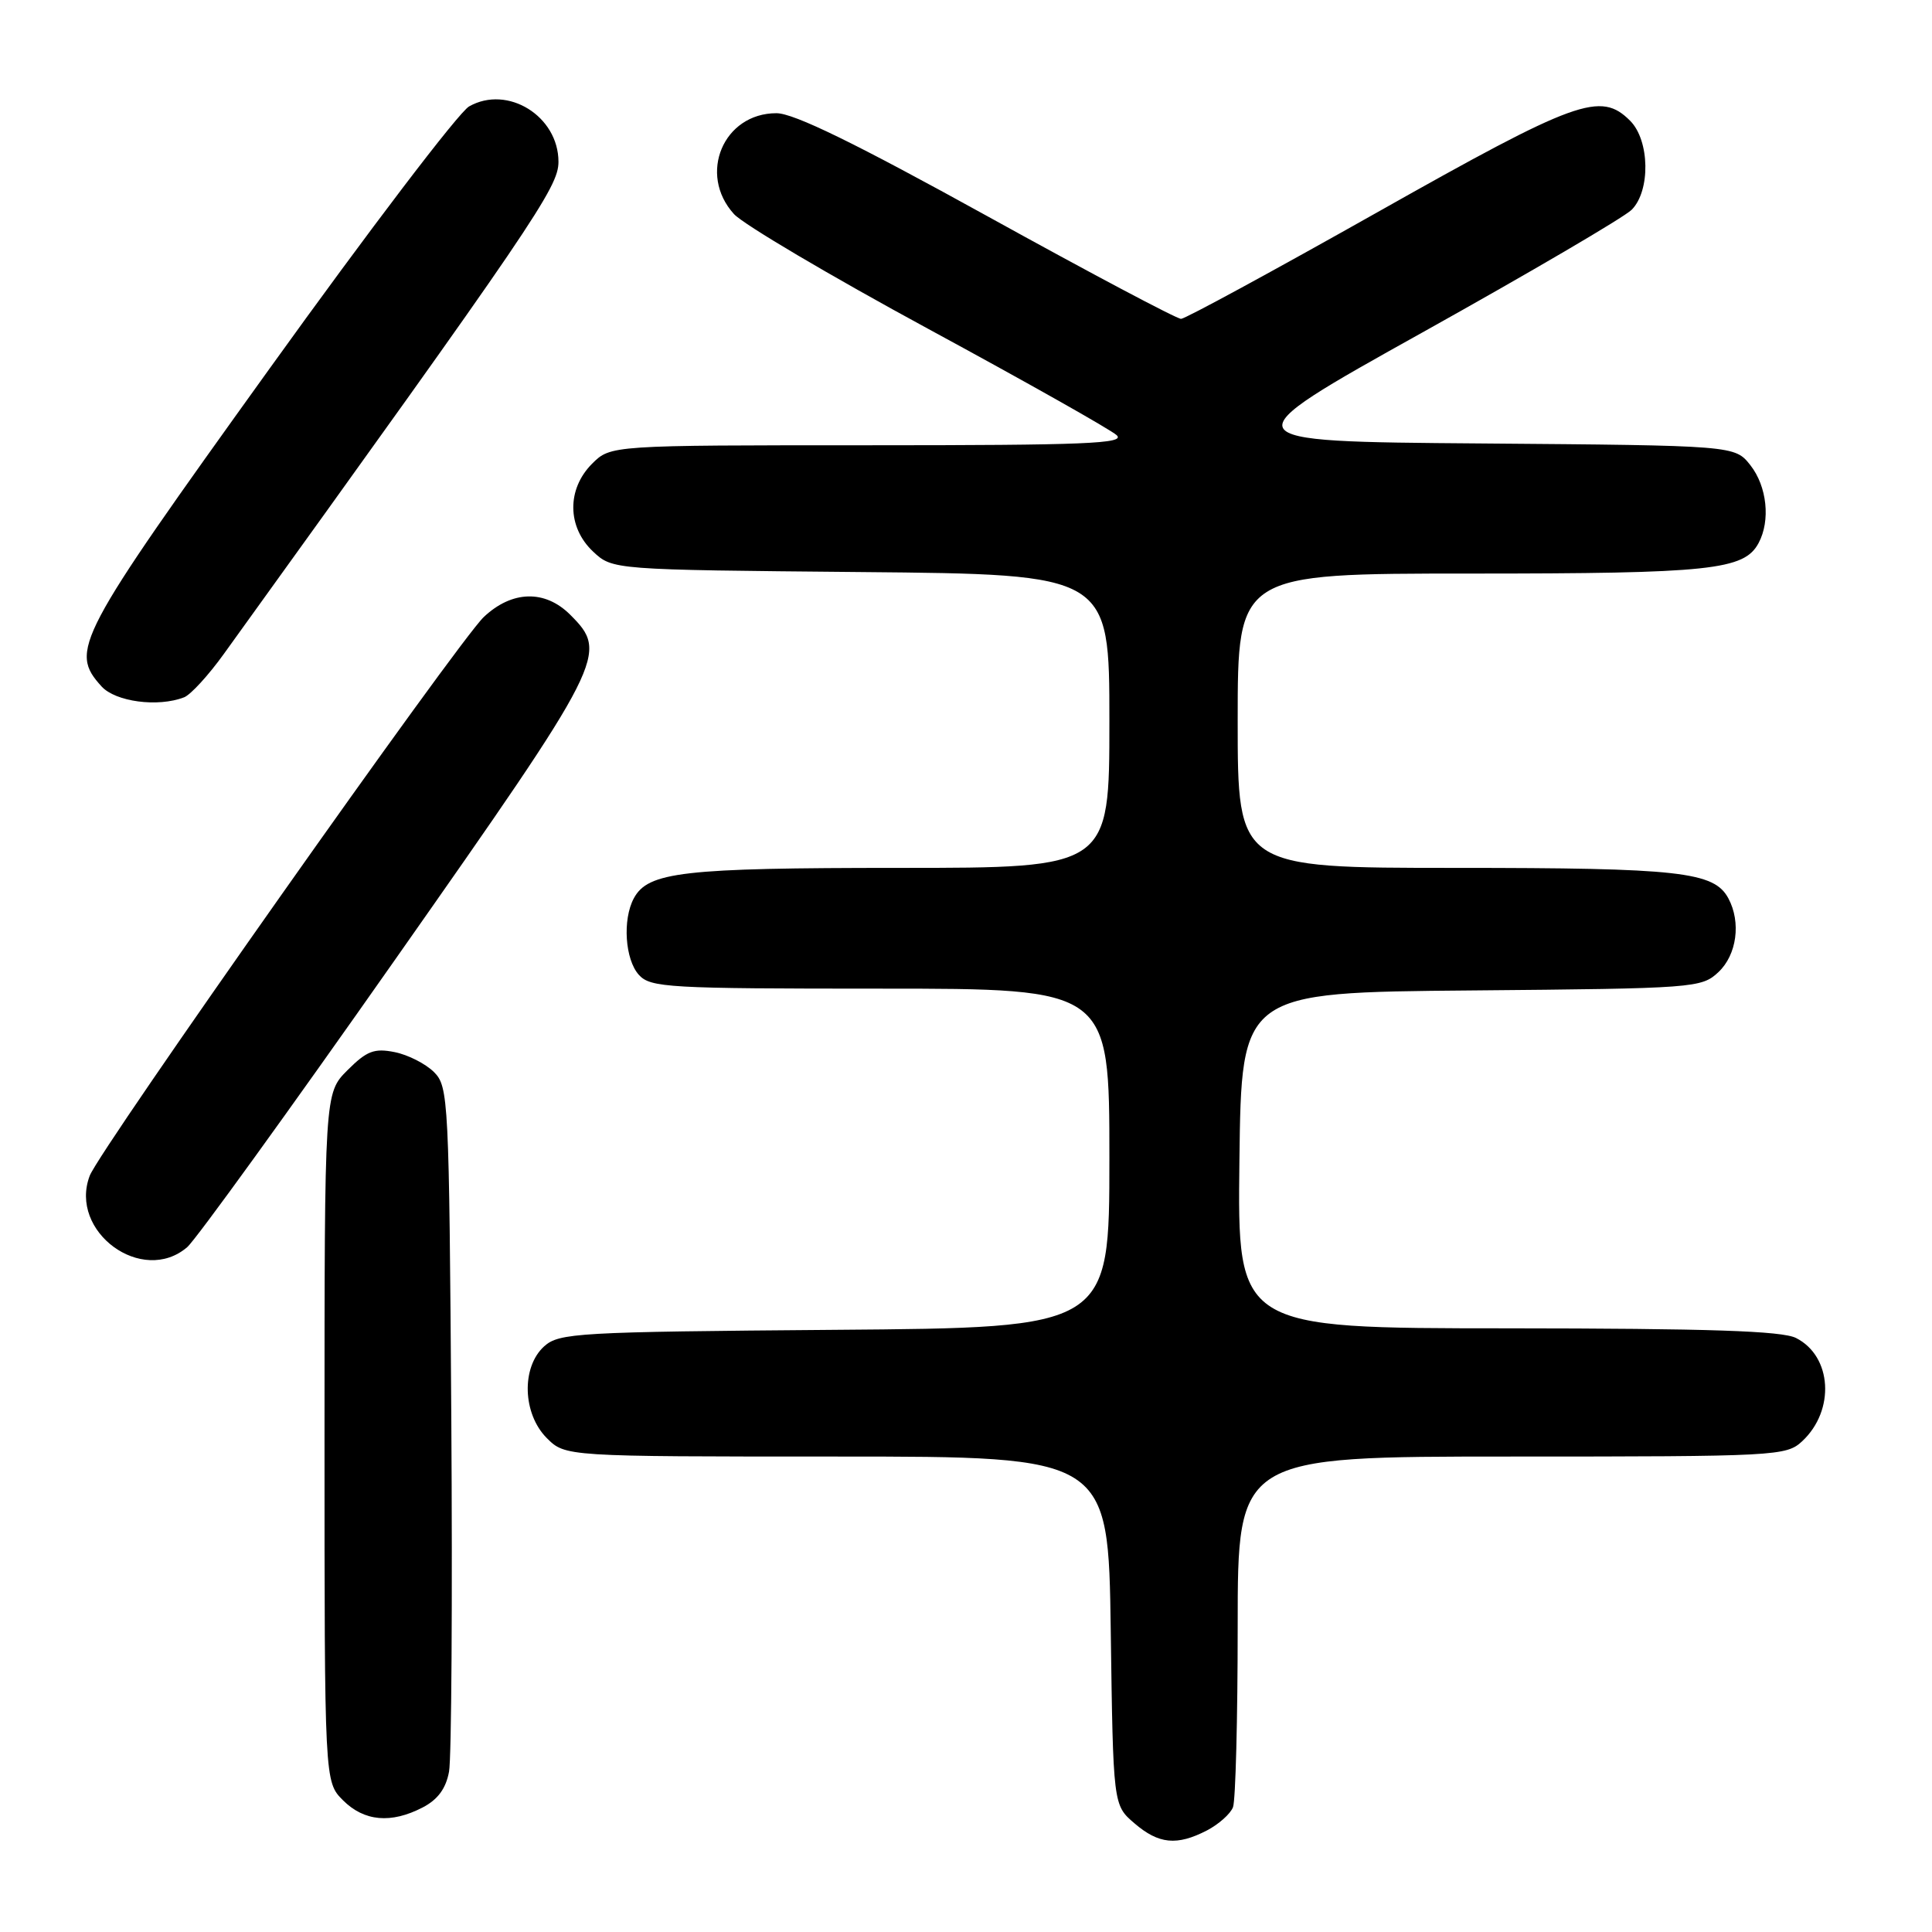 <?xml version="1.0" encoding="UTF-8" standalone="no"?>
<!DOCTYPE svg PUBLIC "-//W3C//DTD SVG 1.1//EN" "http://www.w3.org/Graphics/SVG/1.1/DTD/svg11.dtd" >
<svg xmlns="http://www.w3.org/2000/svg" xmlns:xlink="http://www.w3.org/1999/xlink" version="1.1" viewBox="0 0 256 256">
 <g >
 <path fill="currentColor"
d=" M 159.93 242.54 C 161.48 241.73 163.04 240.35 163.38 239.46 C 163.72 238.56 164.00 227.75 164.00 215.42 C 164.00 193.00 164.00 193.00 200.31 193.00 C 235.41 193.00 236.70 192.93 238.80 190.97 C 243.19 186.88 242.76 179.70 237.98 177.29 C 236.13 176.35 226.44 176.03 199.73 176.01 C 163.96 176.00 163.96 176.00 164.23 153.75 C 164.50 131.50 164.50 131.50 194.95 131.24 C 224.59 130.98 225.46 130.91 227.70 128.81 C 230.14 126.52 230.72 122.21 229.02 119.04 C 227.13 115.51 222.59 115.00 192.85 115.00 C 164.00 115.00 164.00 115.00 164.00 95.50 C 164.00 76.00 164.00 76.00 194.85 76.00 C 226.65 76.00 231.11 75.53 233.02 71.96 C 234.62 68.98 234.14 64.45 231.94 61.65 C 229.88 59.03 229.88 59.03 196.22 58.76 C 162.56 58.50 162.56 58.50 188.48 44.05 C 202.74 36.10 215.21 28.79 216.20 27.80 C 218.72 25.28 218.60 18.60 216.00 16.00 C 212.08 12.08 208.96 13.21 182.50 28.13 C 168.75 35.88 157.05 42.24 156.50 42.25 C 155.95 42.27 144.39 36.14 130.82 28.64 C 113.33 18.98 105.19 15.00 102.88 15.00 C 95.85 15.00 92.45 23.08 97.25 28.36 C 98.49 29.73 110.07 36.57 123.00 43.58 C 135.93 50.59 147.16 56.92 147.96 57.66 C 149.19 58.78 143.85 59.00 115.17 59.00 C 80.91 59.00 80.91 59.00 78.45 61.45 C 75.09 64.82 75.14 69.84 78.58 73.08 C 81.16 75.50 81.16 75.50 114.08 75.80 C 147.00 76.10 147.00 76.10 147.00 95.55 C 147.00 115.00 147.00 115.00 119.15 115.00 C 90.43 115.00 85.86 115.53 83.98 119.04 C 82.47 121.86 82.82 127.14 84.65 129.17 C 86.19 130.87 88.53 131.00 116.65 131.00 C 147.00 131.00 147.00 131.00 147.00 153.46 C 147.00 175.93 147.00 175.93 110.60 176.21 C 76.44 176.48 74.08 176.62 72.10 178.40 C 69.06 181.16 69.24 187.33 72.45 190.55 C 74.91 193.00 74.91 193.00 110.89 193.00 C 146.86 193.00 146.86 193.00 147.18 216.09 C 147.50 239.18 147.50 239.18 150.31 241.59 C 153.53 244.36 155.94 244.60 159.93 242.54 Z  M 56.00 239.50 C 58.01 238.46 59.09 236.99 59.50 234.75 C 59.83 232.96 59.96 211.82 59.80 187.78 C 59.51 145.57 59.43 143.98 57.50 142.05 C 56.39 140.95 54.05 139.76 52.29 139.41 C 49.59 138.87 48.60 139.25 46.04 141.81 C 43.00 144.85 43.00 144.85 43.00 190.47 C 43.00 236.09 43.00 236.09 45.45 238.55 C 48.26 241.35 51.81 241.67 56.00 239.50 Z  M 24.81 165.25 C 25.93 164.29 38.36 147.10 52.42 127.06 C 80.27 87.38 80.68 86.58 75.55 81.45 C 72.21 78.12 67.85 78.23 64.11 81.75 C 60.72 84.95 13.22 152.29 11.89 155.79 C 9.07 163.20 18.86 170.37 24.81 165.25 Z  M 24.39 92.40 C 25.25 92.07 27.62 89.49 29.66 86.65 C 70.83 29.50 74.00 24.83 74.00 21.44 C 74.00 15.39 67.26 11.21 62.16 14.10 C 60.79 14.87 48.86 30.55 35.64 48.95 C 10.05 84.56 9.17 86.22 13.45 90.95 C 15.30 92.99 20.92 93.74 24.39 92.40 Z "/>
</g>
</svg>